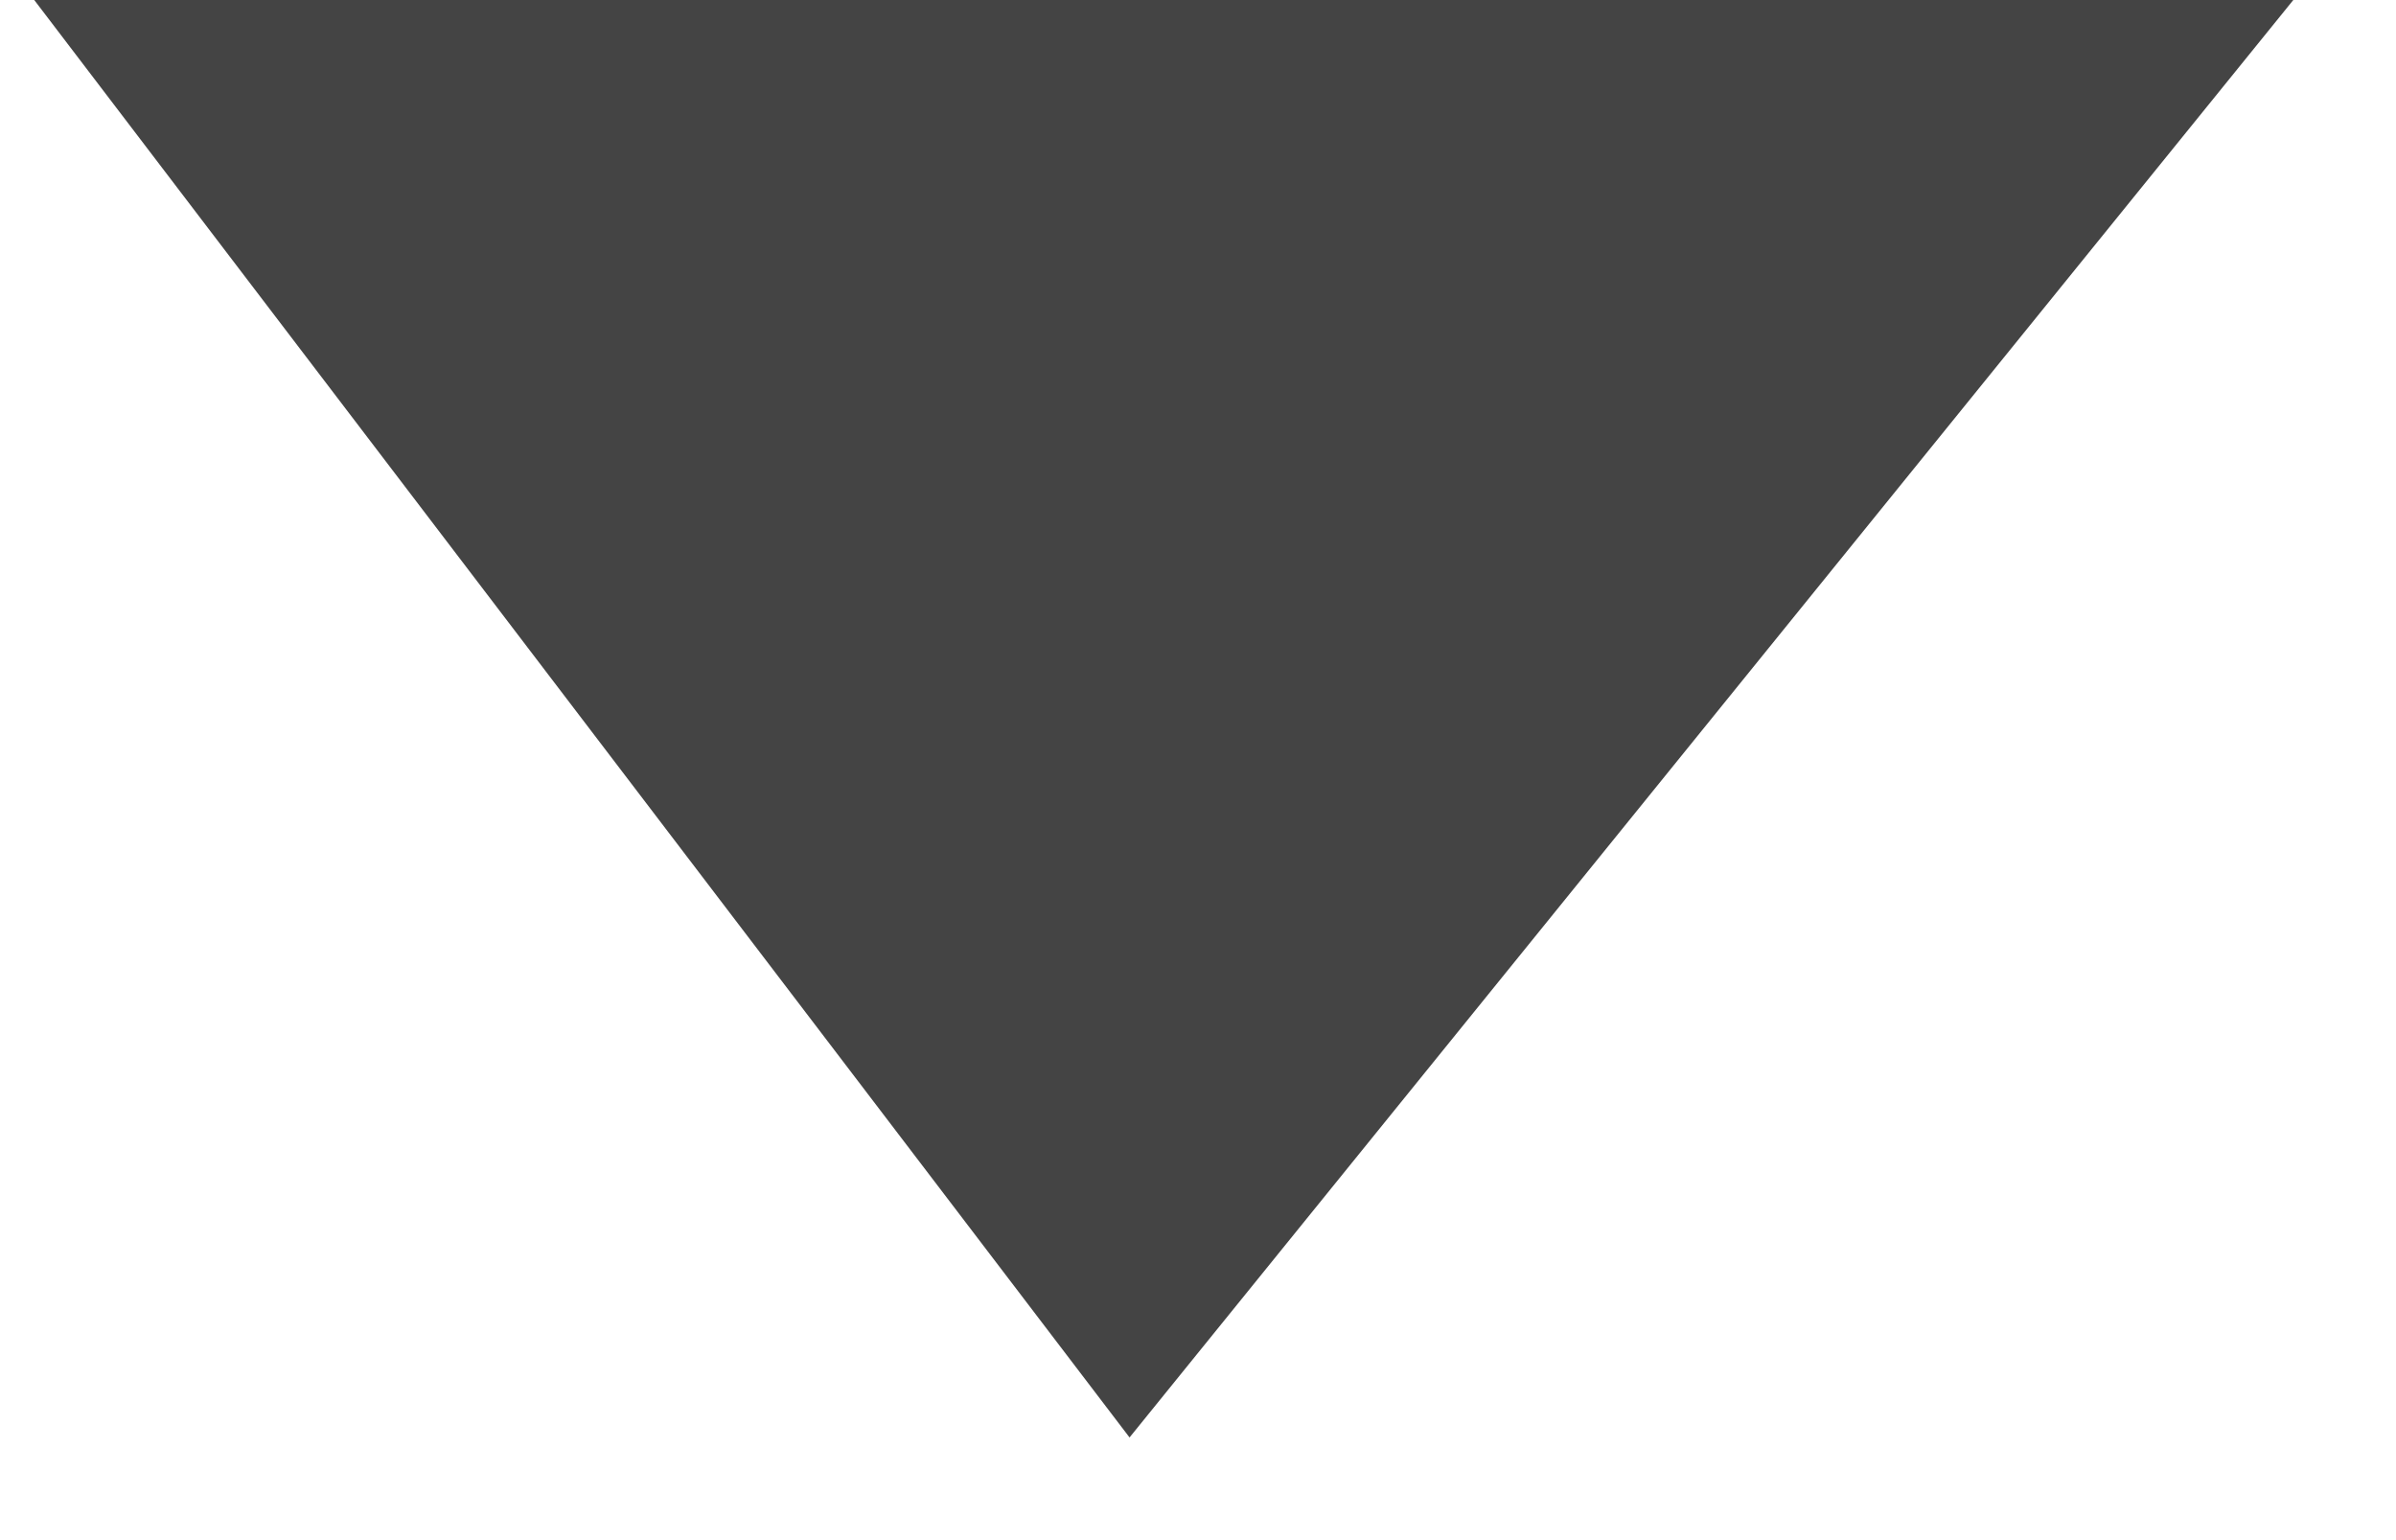 <?xml version="1.0" encoding="UTF-8" standalone="no"?>
<svg width="14px" height="9px" viewBox="0 0 14 9" version="1.1" xmlns="http://www.w3.org/2000/svg" xmlns:xlink="http://www.w3.org/1999/xlink">
    <g id="Page-1" stroke="none" stroke-width="1" fill="none" fill-rule="evenodd">
        <path d="M6.6,8.4 L13.4,-8.8817842e-16 L0.2,-8.8817842e-16 C0.2,-8.8817842e-16 6.6,8.4 6.6,8.4 Z" id="Shape" fill="#444444"></path>
    </g>
</svg>
